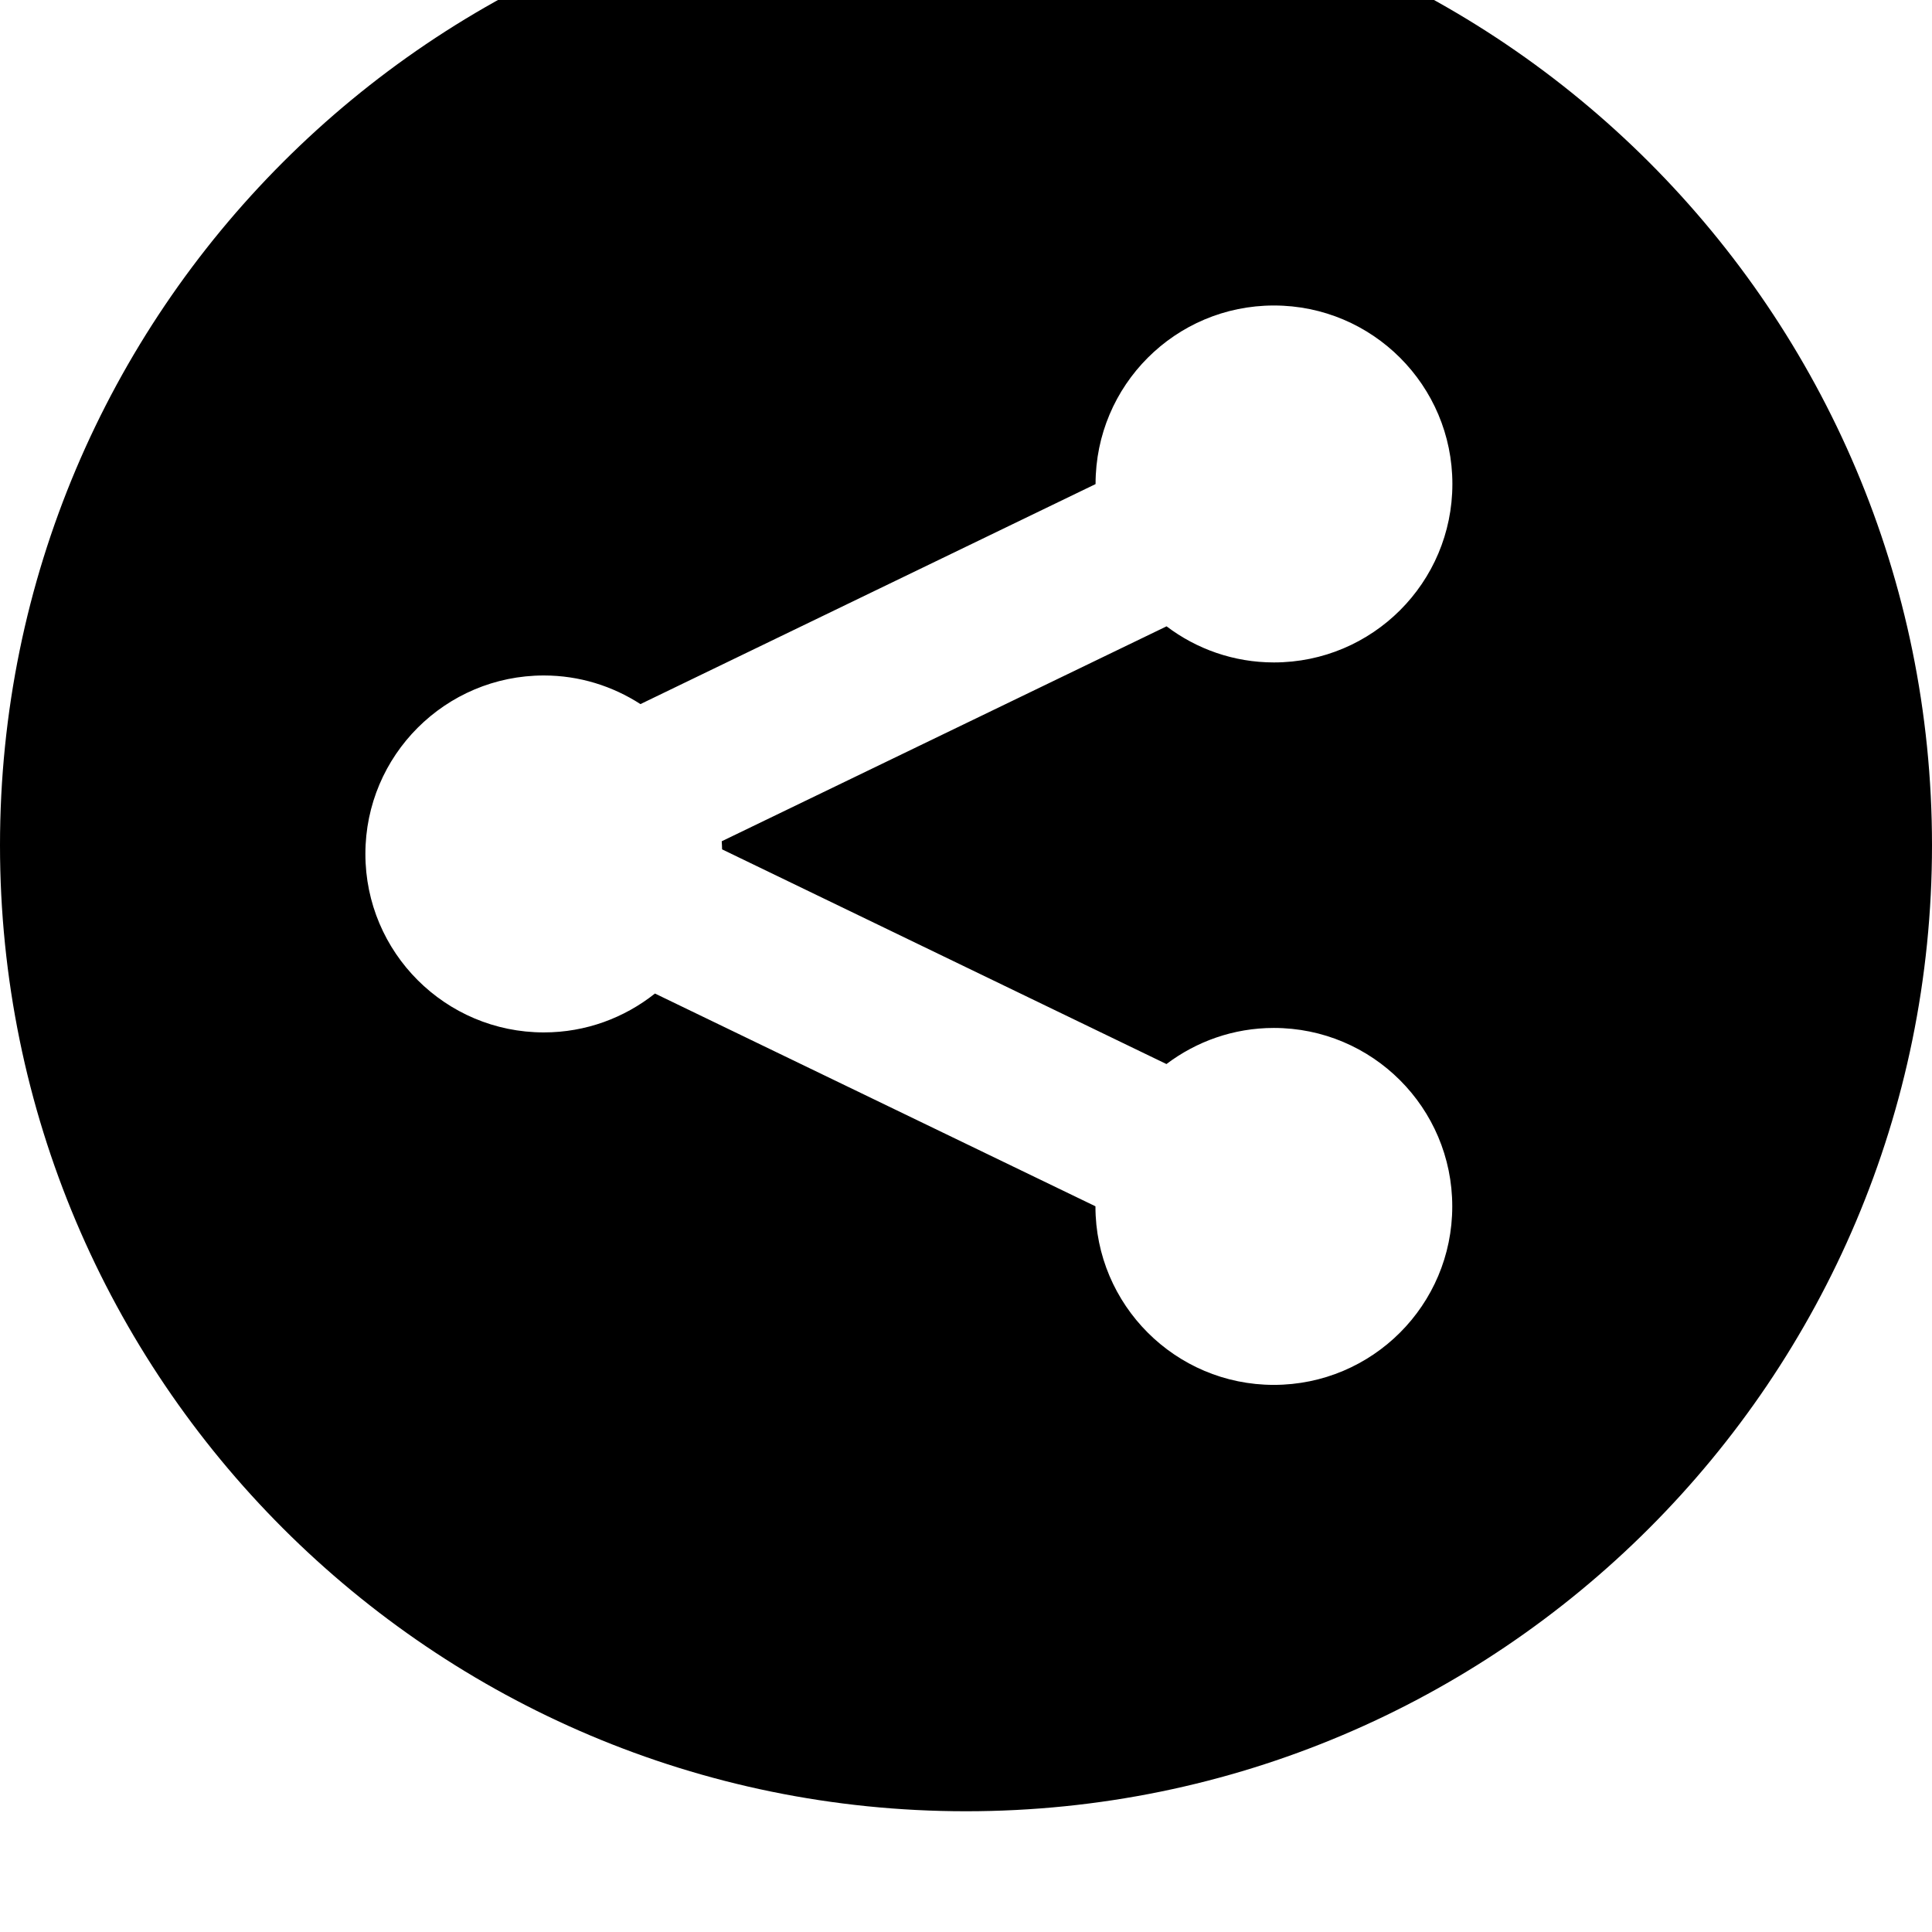 <svg width="128" height="128" viewBox="0 0 512 512" xmlns="http://www.w3.org/2000/svg"><path d="M256 480C114.624 480 0 365.376 0 224S114.624-32 256-32 512 82.624 512 224c0 141.408-114.624 256-256 256zm53.152-314.016c7.904 5.984 17.76 9.568 28.448 9.568 26.112 0 47.296-21.152 47.296-47.296 0-26.112-21.184-47.296-47.296-47.296s-47.264 21.152-47.264 47.296v.032l-120.608 58.304c-7.392-4.768-16.16-7.584-25.6-7.584-26.112 0-47.296 21.184-47.296 47.296s21.184 47.296 47.296 47.296c11.136 0 21.344-3.872 29.44-10.304l116.736 56.384v.032c0 26.112 21.184 47.296 47.264 47.296 26.112 0 47.296-21.152 47.296-47.296s-21.184-47.296-47.296-47.296c-10.688 0-20.512 3.584-28.448 9.568l-117.76-56.896c0-.704-.064-1.44-.096-2.144l117.888-56.96z"/></svg>